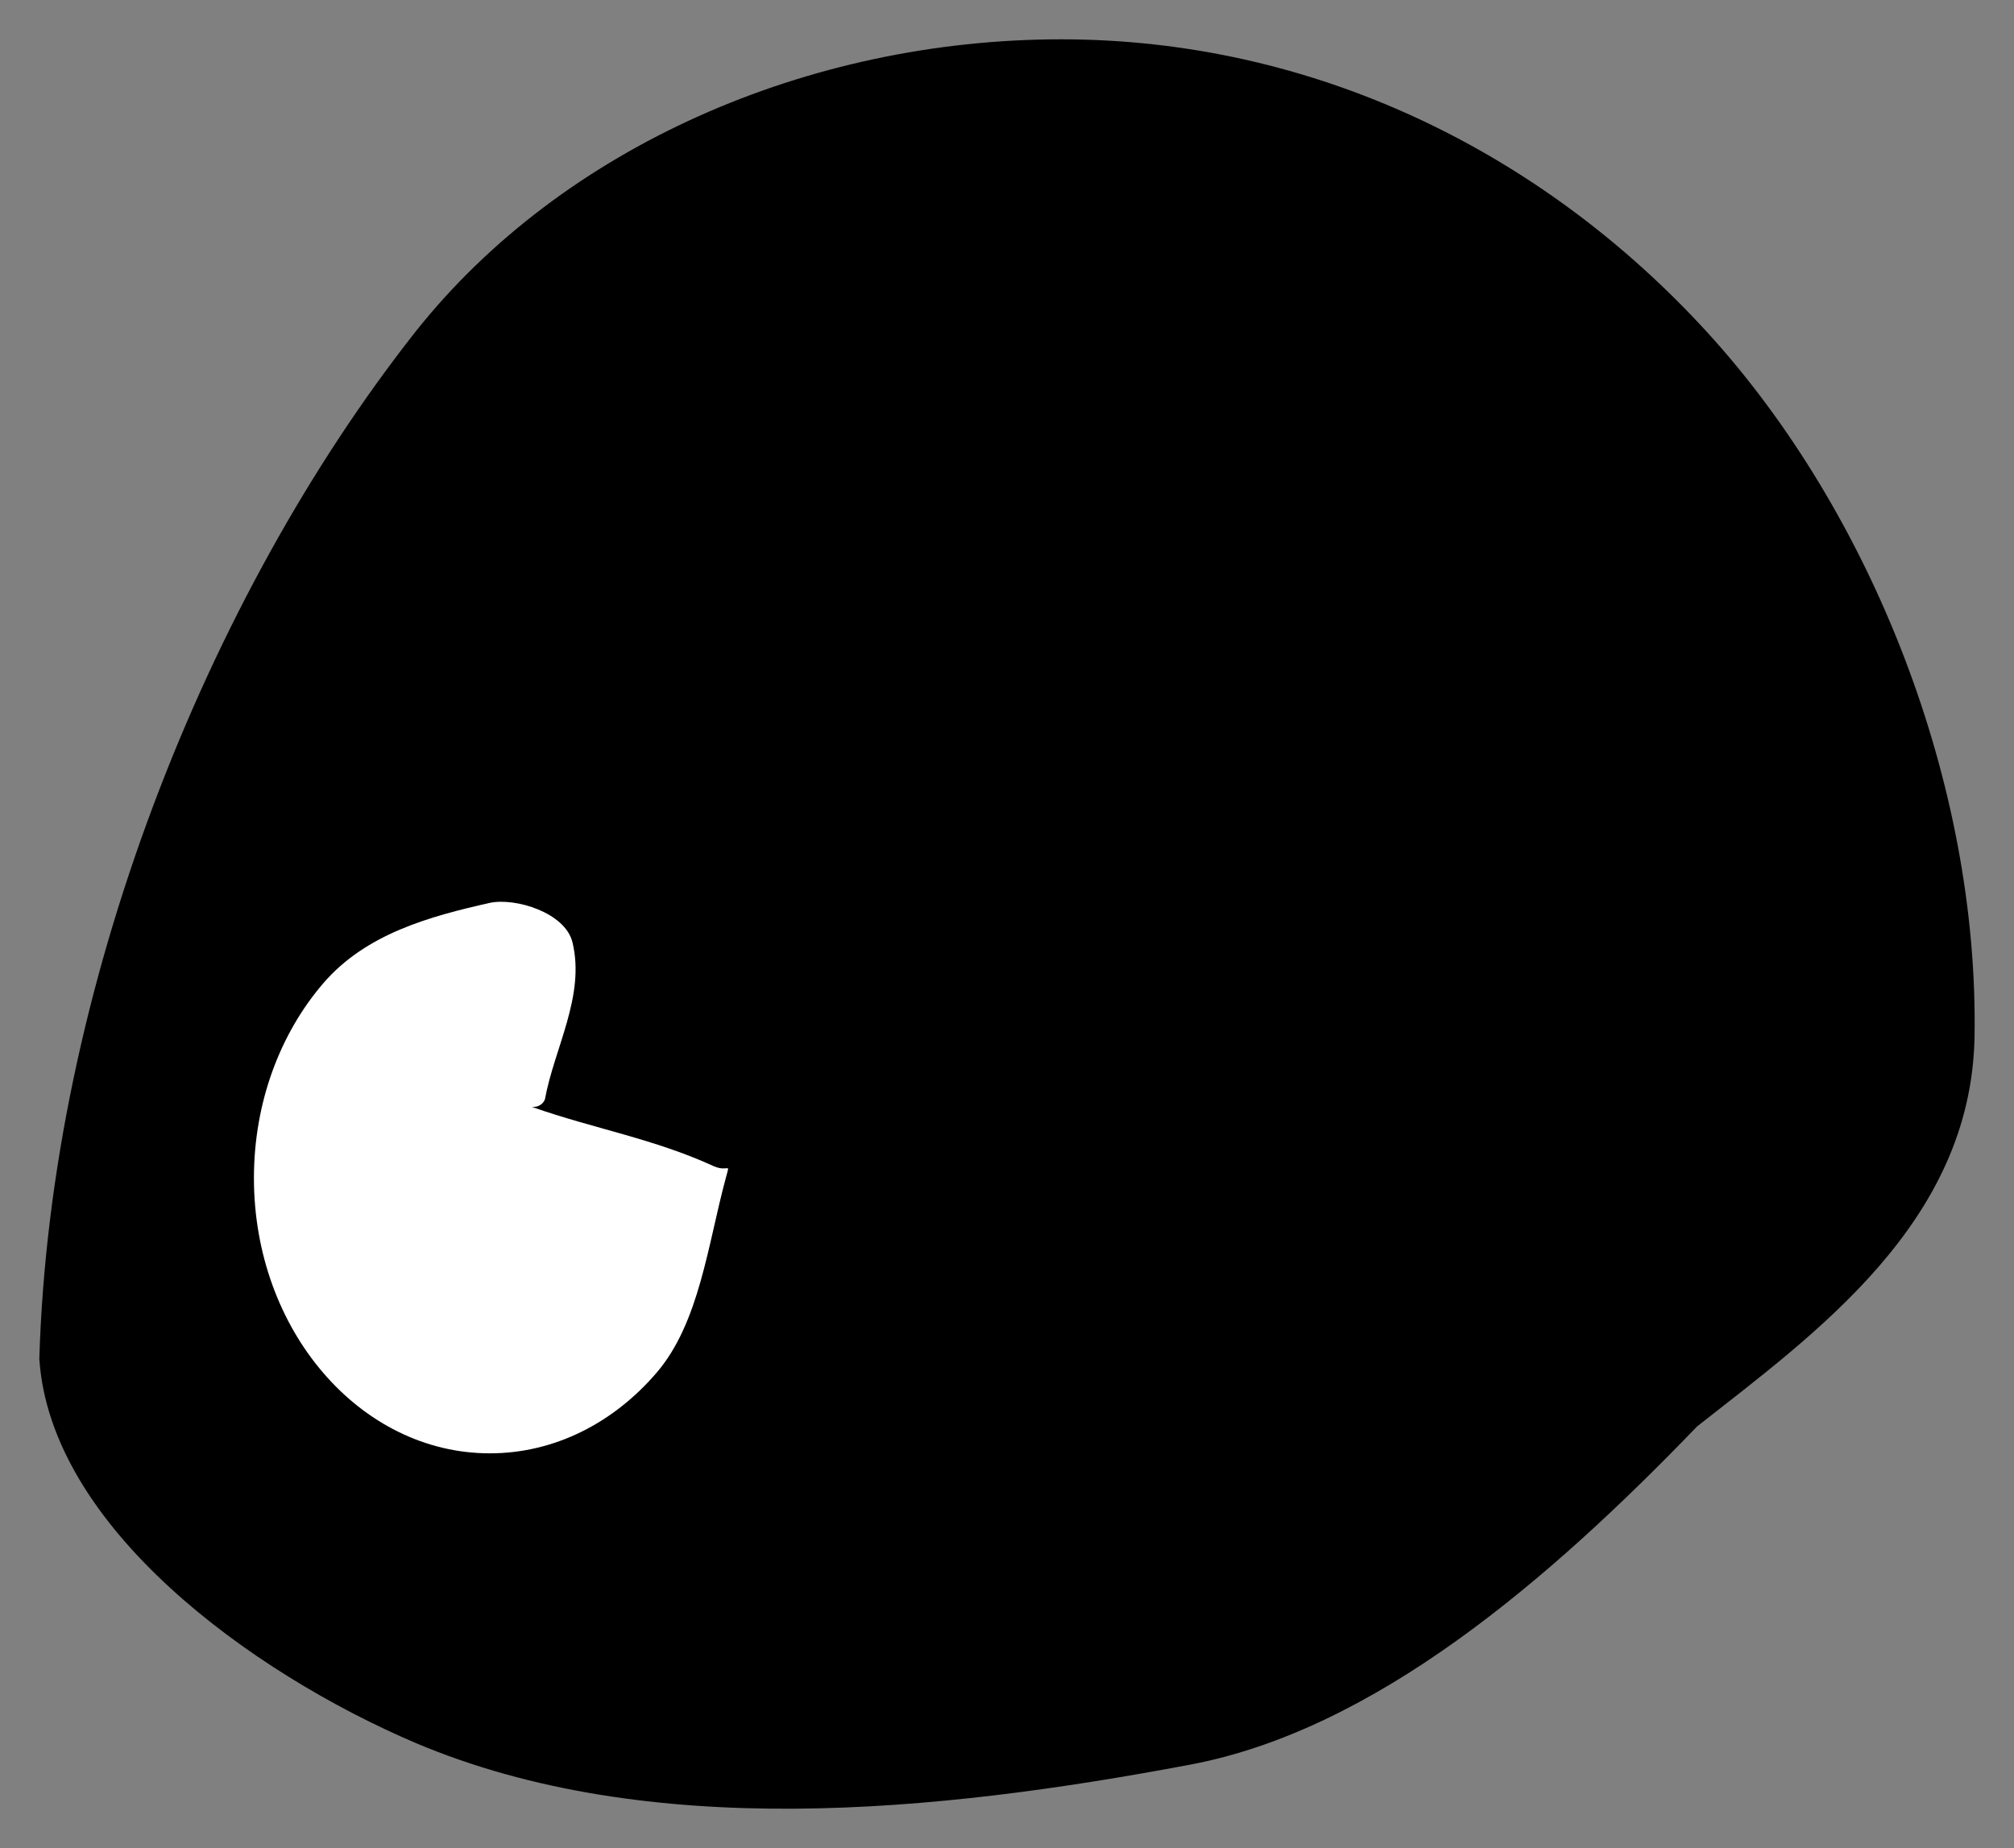 <svg xmlns="http://www.w3.org/2000/svg" xmlns:xlink="http://www.w3.org/1999/xlink" version="1.1" width="25.61" height="23.5" viewBox="-0.379 -0.481 25.61 23.5">
  <rect x="-0.379" y="-0.481" width="25.61" height="23.5" fill="#808080" stroke="none"/>
  <!-- Exported by Scratch - http://scratch.mit.edu/ -->
  <path id="ID0.5853018658235669" fill="#000000" stroke="none" stroke-linecap="round" d="M 13.114 0.019 C 16.319 0.019 19.223 1.442 21.325 3.739 C 23.427 6.036 24.786 9.499 24.729 12.711 C 24.683 15.067 22.706 16.474 21.201 17.658 C 19.31 19.622 17.093 21.522 14.748 21.96 C 11.53 22.566 7.87 22.937 4.903 21.682 C 2.808 20.787 0.262 18.936 0.121 16.798 C 0.262 12.082 2.249 7.109 4.903 3.739 C 6.771 1.383 9.909 0.019 13.114 0.019 Z " stroke-width="0.86"/>
  <path id="ID0.35878961998969316" fill="#FFFFFF" stroke="none" stroke-linecap="round" d="M 5.85 11 C 6.177 10.931 6.807 11.125 6.9 11.5 C 7.067 12.183 6.667 12.852 6.55 13.5 C 6.468 13.684 6.21 13.532 6.4 13.6 C 7.158 13.867 7.945 14.002 8.7 14.35 C 8.891 14.431 8.907 14.283 8.85 14.5 C 8.622 15.343 8.514 16.341 7.971 16.974 C 7.428 17.608 6.678 18 5.85 18 C 5.022 18 4.272 17.608 3.729 16.974 C 3.186 16.341 2.85 15.466 2.85 14.5 C 2.85 13.534 3.186 12.659 3.729 12.026 C 4.272 11.392 5.087 11.172 5.85 11 Z " stroke-width="1"/>
</svg>